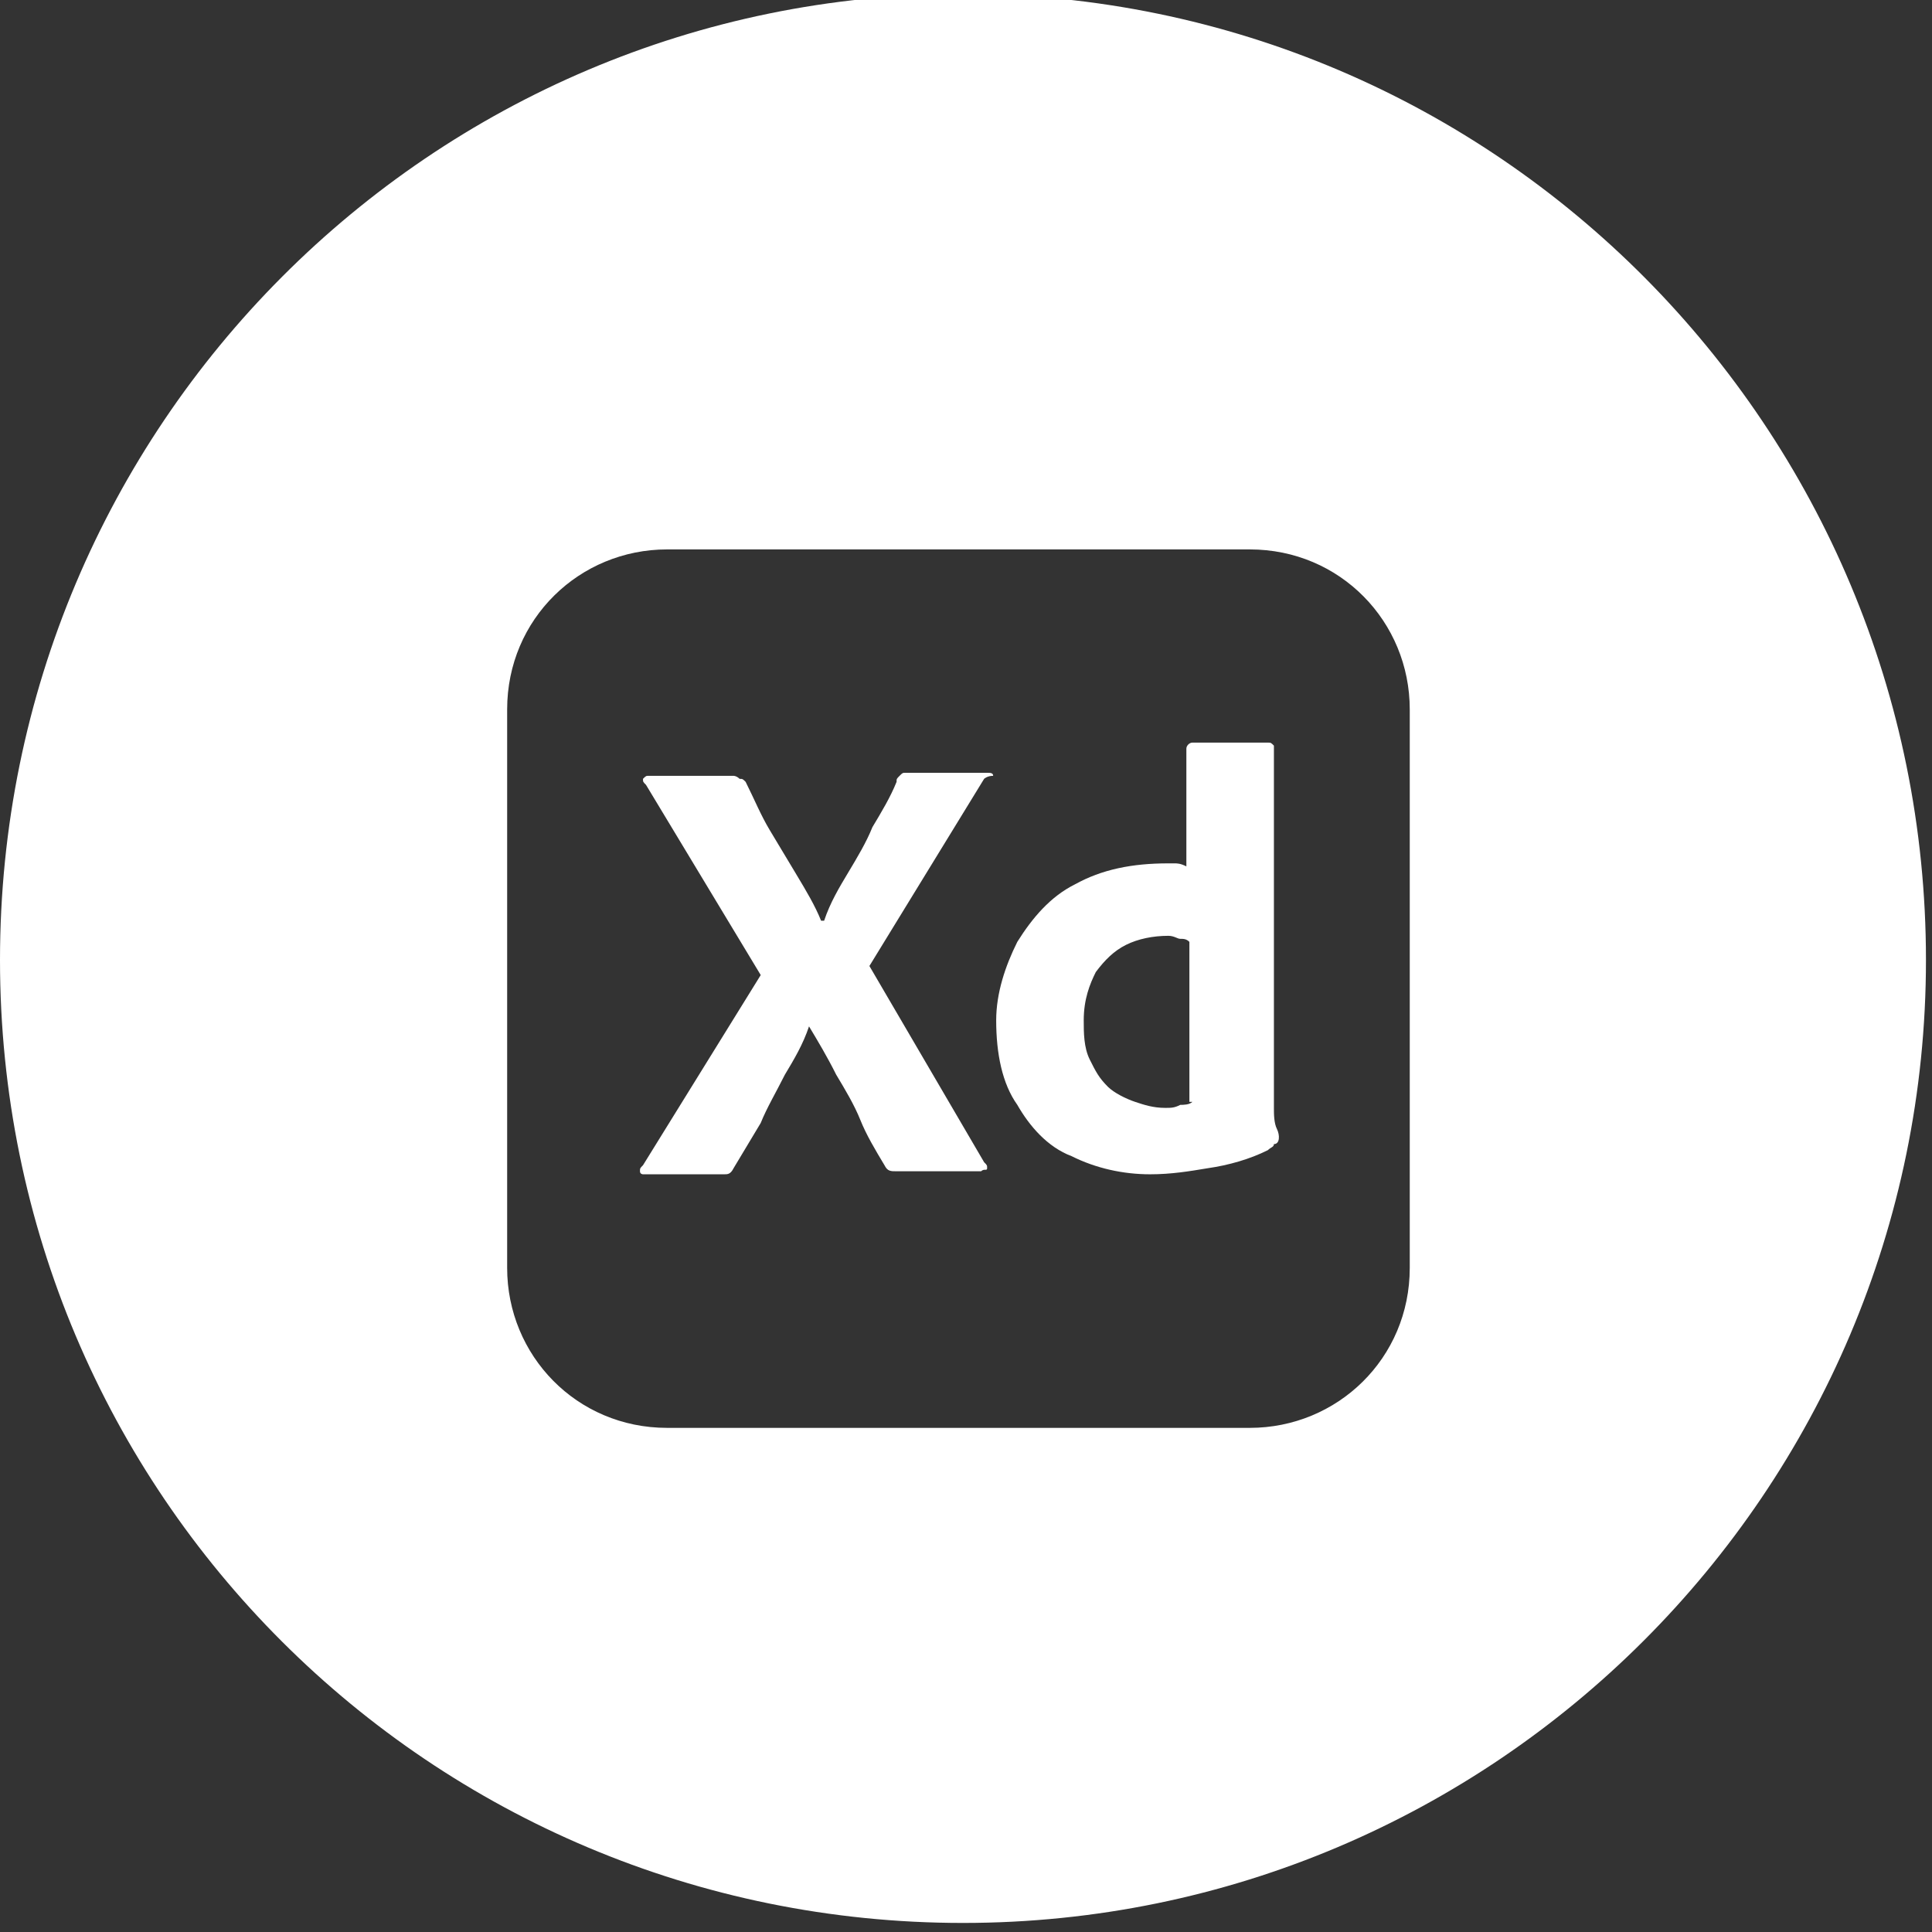 <?xml version="1.0" encoding="utf-8"?>
<!-- Generator: Adobe Illustrator 26.3.1, SVG Export Plug-In . SVG Version: 6.00 Build 0)  -->
<svg version="1.1" id="Ebene_1" xmlns="http://www.w3.org/2000/svg" xmlns:xlink="http://www.w3.org/1999/xlink" x="0px" y="0px"
	 viewBox="0 0 64 64" style="enable-background:new 0 0 64 64;" xml:space="preserve">
<rect x="0" y="0" width="64" height="64" fill="#333333" stroke="none"/>
<style type="text/css">
	.st0{fill:white;}
</style>
<path class="st0" d="M31.9-0.2C14.3-0.2,0,14.1,0,31.8s14.3,31.9,31.9,31.9s31.9-14.3,31.9-31.9S49.6-0.2,31.9-0.2z M46.7,42
	c0,3-2.4,5.3-5.3,5.3H22.1c-3,0-5.3-2.4-5.3-5.3V23.5c0-3,2.4-5.3,5.3-5.3h19.3c3,0,5.3,2.4,5.3,5.3V42z"/>
<path class="st0" d="M28.8,32l3.8-6.2c0,0,0.1-0.1,0.3-0.1c0-0.1-0.1-0.1-0.2-0.1H30c-0.1,0-0.1,0-0.2,0.1c-0.1,0.1-0.1,0.1-0.1,0.2
	c-0.2,0.5-0.5,1-0.8,1.5c-0.2,0.5-0.5,1-0.8,1.5s-0.6,1-0.8,1.6h-0.1c-0.2-0.5-0.5-1-0.8-1.5c-0.3-0.5-0.6-1-0.9-1.5
	c-0.3-0.5-0.5-1-0.8-1.6c-0.1-0.1-0.1-0.1-0.2-0.1c-0.1-0.1-0.2-0.1-0.2-0.1h-2.8c-0.1,0-0.1,0-0.2,0.1c0,0.1,0,0.1,0.1,0.2l3.8,6.3
	l-3.9,6.3c-0.1,0.1-0.1,0.1-0.1,0.2c0,0.1,0.1,0.1,0.1,0.1h2.7c0.1,0,0.2,0,0.3-0.2c0.3-0.5,0.6-1,0.9-1.5c0.2-0.5,0.5-1,0.8-1.6
	c0.3-0.5,0.6-1,0.8-1.6c0.3,0.5,0.6,1,0.9,1.6c0.3,0.5,0.6,1,0.8,1.5c0.2,0.5,0.5,1,0.8,1.5c0.1,0.2,0.2,0.2,0.4,0.2h2.8
	c0.1-0.1,0.2,0,0.2-0.1c0-0.1,0-0.1-0.1-0.2L28.8,32z"/>
<path class="st0" d="M42.3,37.4c-0.1-0.2-0.1-0.5-0.1-0.7V24.8v-0.1c-0.1-0.1-0.1-0.1-0.2-0.1h-2.5c-0.1,0-0.2,0.1-0.2,0.2v3.9
	c-0.2-0.1-0.3-0.1-0.4-0.1c-0.1,0-0.2,0-0.2,0c-1.2,0-2.2,0.2-3.1,0.7c-0.8,0.4-1.4,1.1-1.9,1.9c-0.4,0.8-0.7,1.7-0.7,2.6
	c0,1.1,0.2,2.1,0.7,2.8c0.4,0.7,1,1.4,1.8,1.7c0.8,0.4,1.7,0.6,2.6,0.6c0.7,0,1.3-0.1,1.9-0.2c0.7-0.1,1.4-0.3,2-0.6
	c0.1-0.1,0.2-0.1,0.2-0.2C42.4,37.9,42.4,37.6,42.3,37.4z M39.5,36.5c-0.1,0.1-0.3,0.1-0.4,0.1c-0.2,0.1-0.3,0.1-0.5,0.1
	c-0.4,0-0.7-0.1-1-0.2c-0.3-0.1-0.7-0.3-0.9-0.5c-0.3-0.3-0.4-0.5-0.6-0.9c-0.2-0.4-0.2-0.9-0.2-1.3c0-0.7,0.2-1.2,0.4-1.6
	c0.3-0.4,0.6-0.7,1-0.9c0.4-0.2,0.9-0.3,1.4-0.3c0.2,0,0.3,0.1,0.4,0.1c0.1,0,0.2,0,0.3,0.1V36.5z"/>
</svg>
